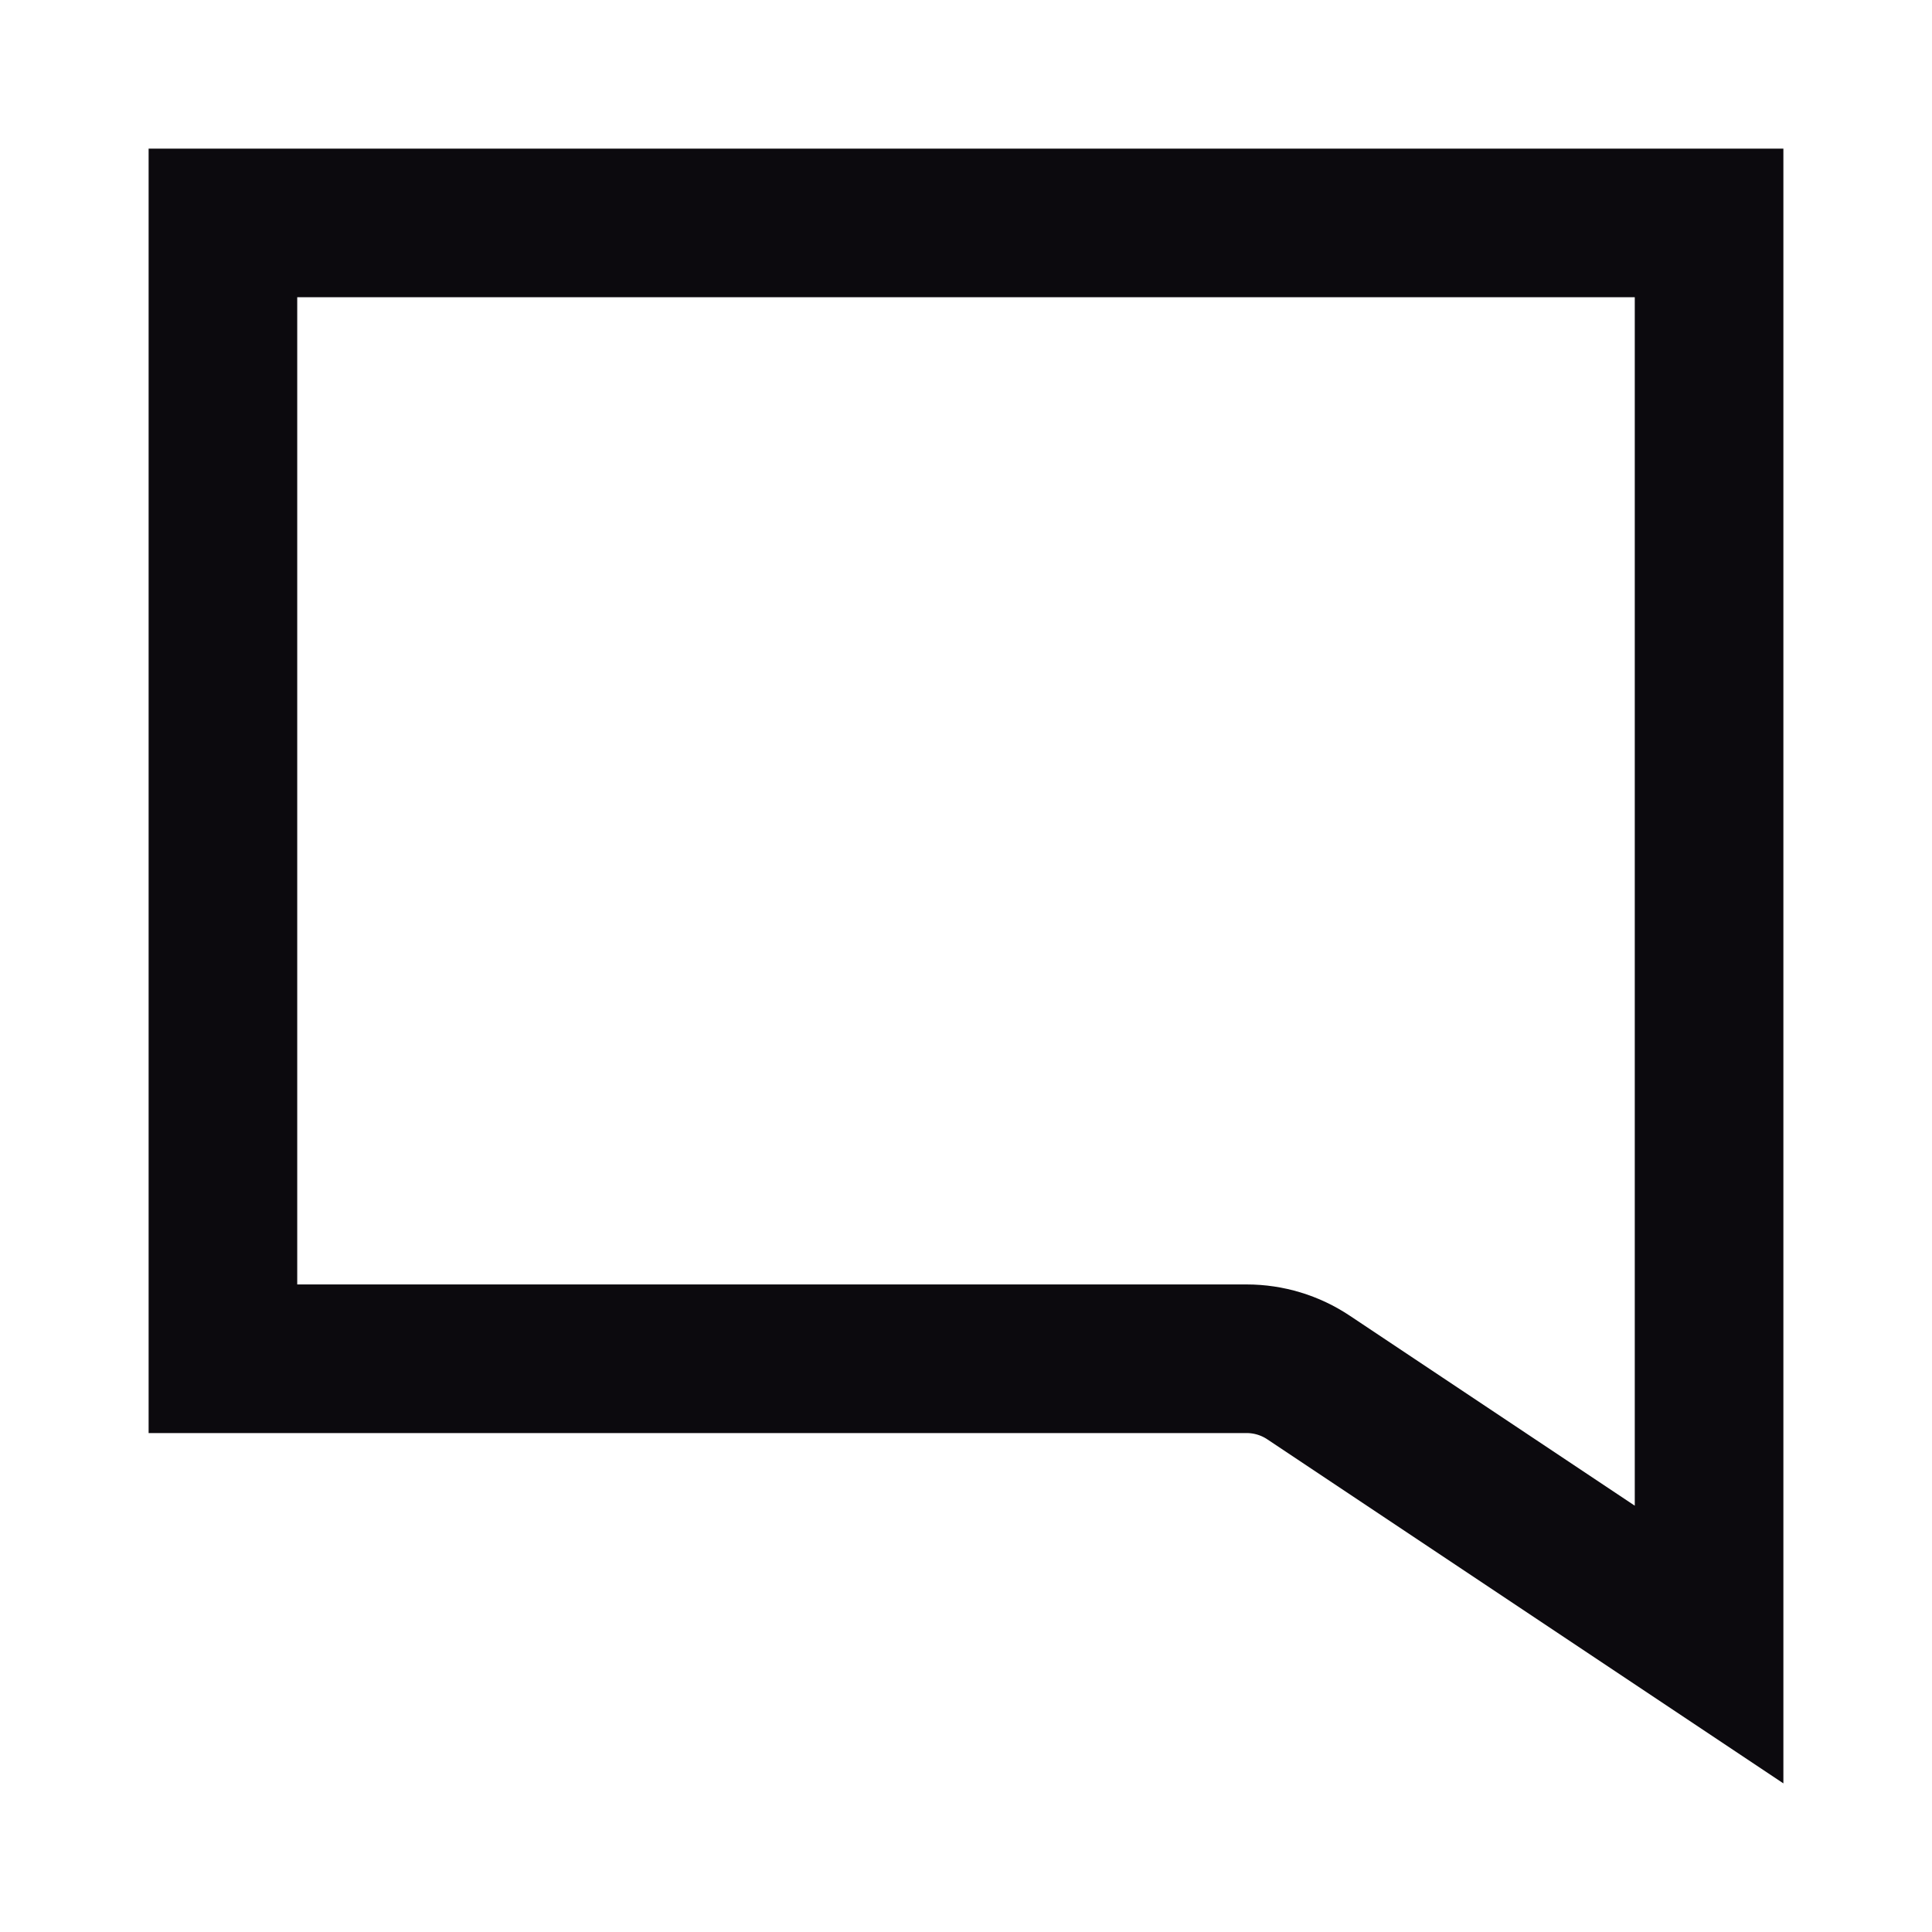 <svg width="52" height="52" viewBox="0 0 52 52" fill="none" xmlns="http://www.w3.org/2000/svg">
<path d="M6 36.571V6H46V38.571V44.263L35.218 37.075C34.726 36.747 34.147 36.571 33.554 36.571H6Z" stroke="#0C0A0E" stroke-width="4"/>
</svg>
